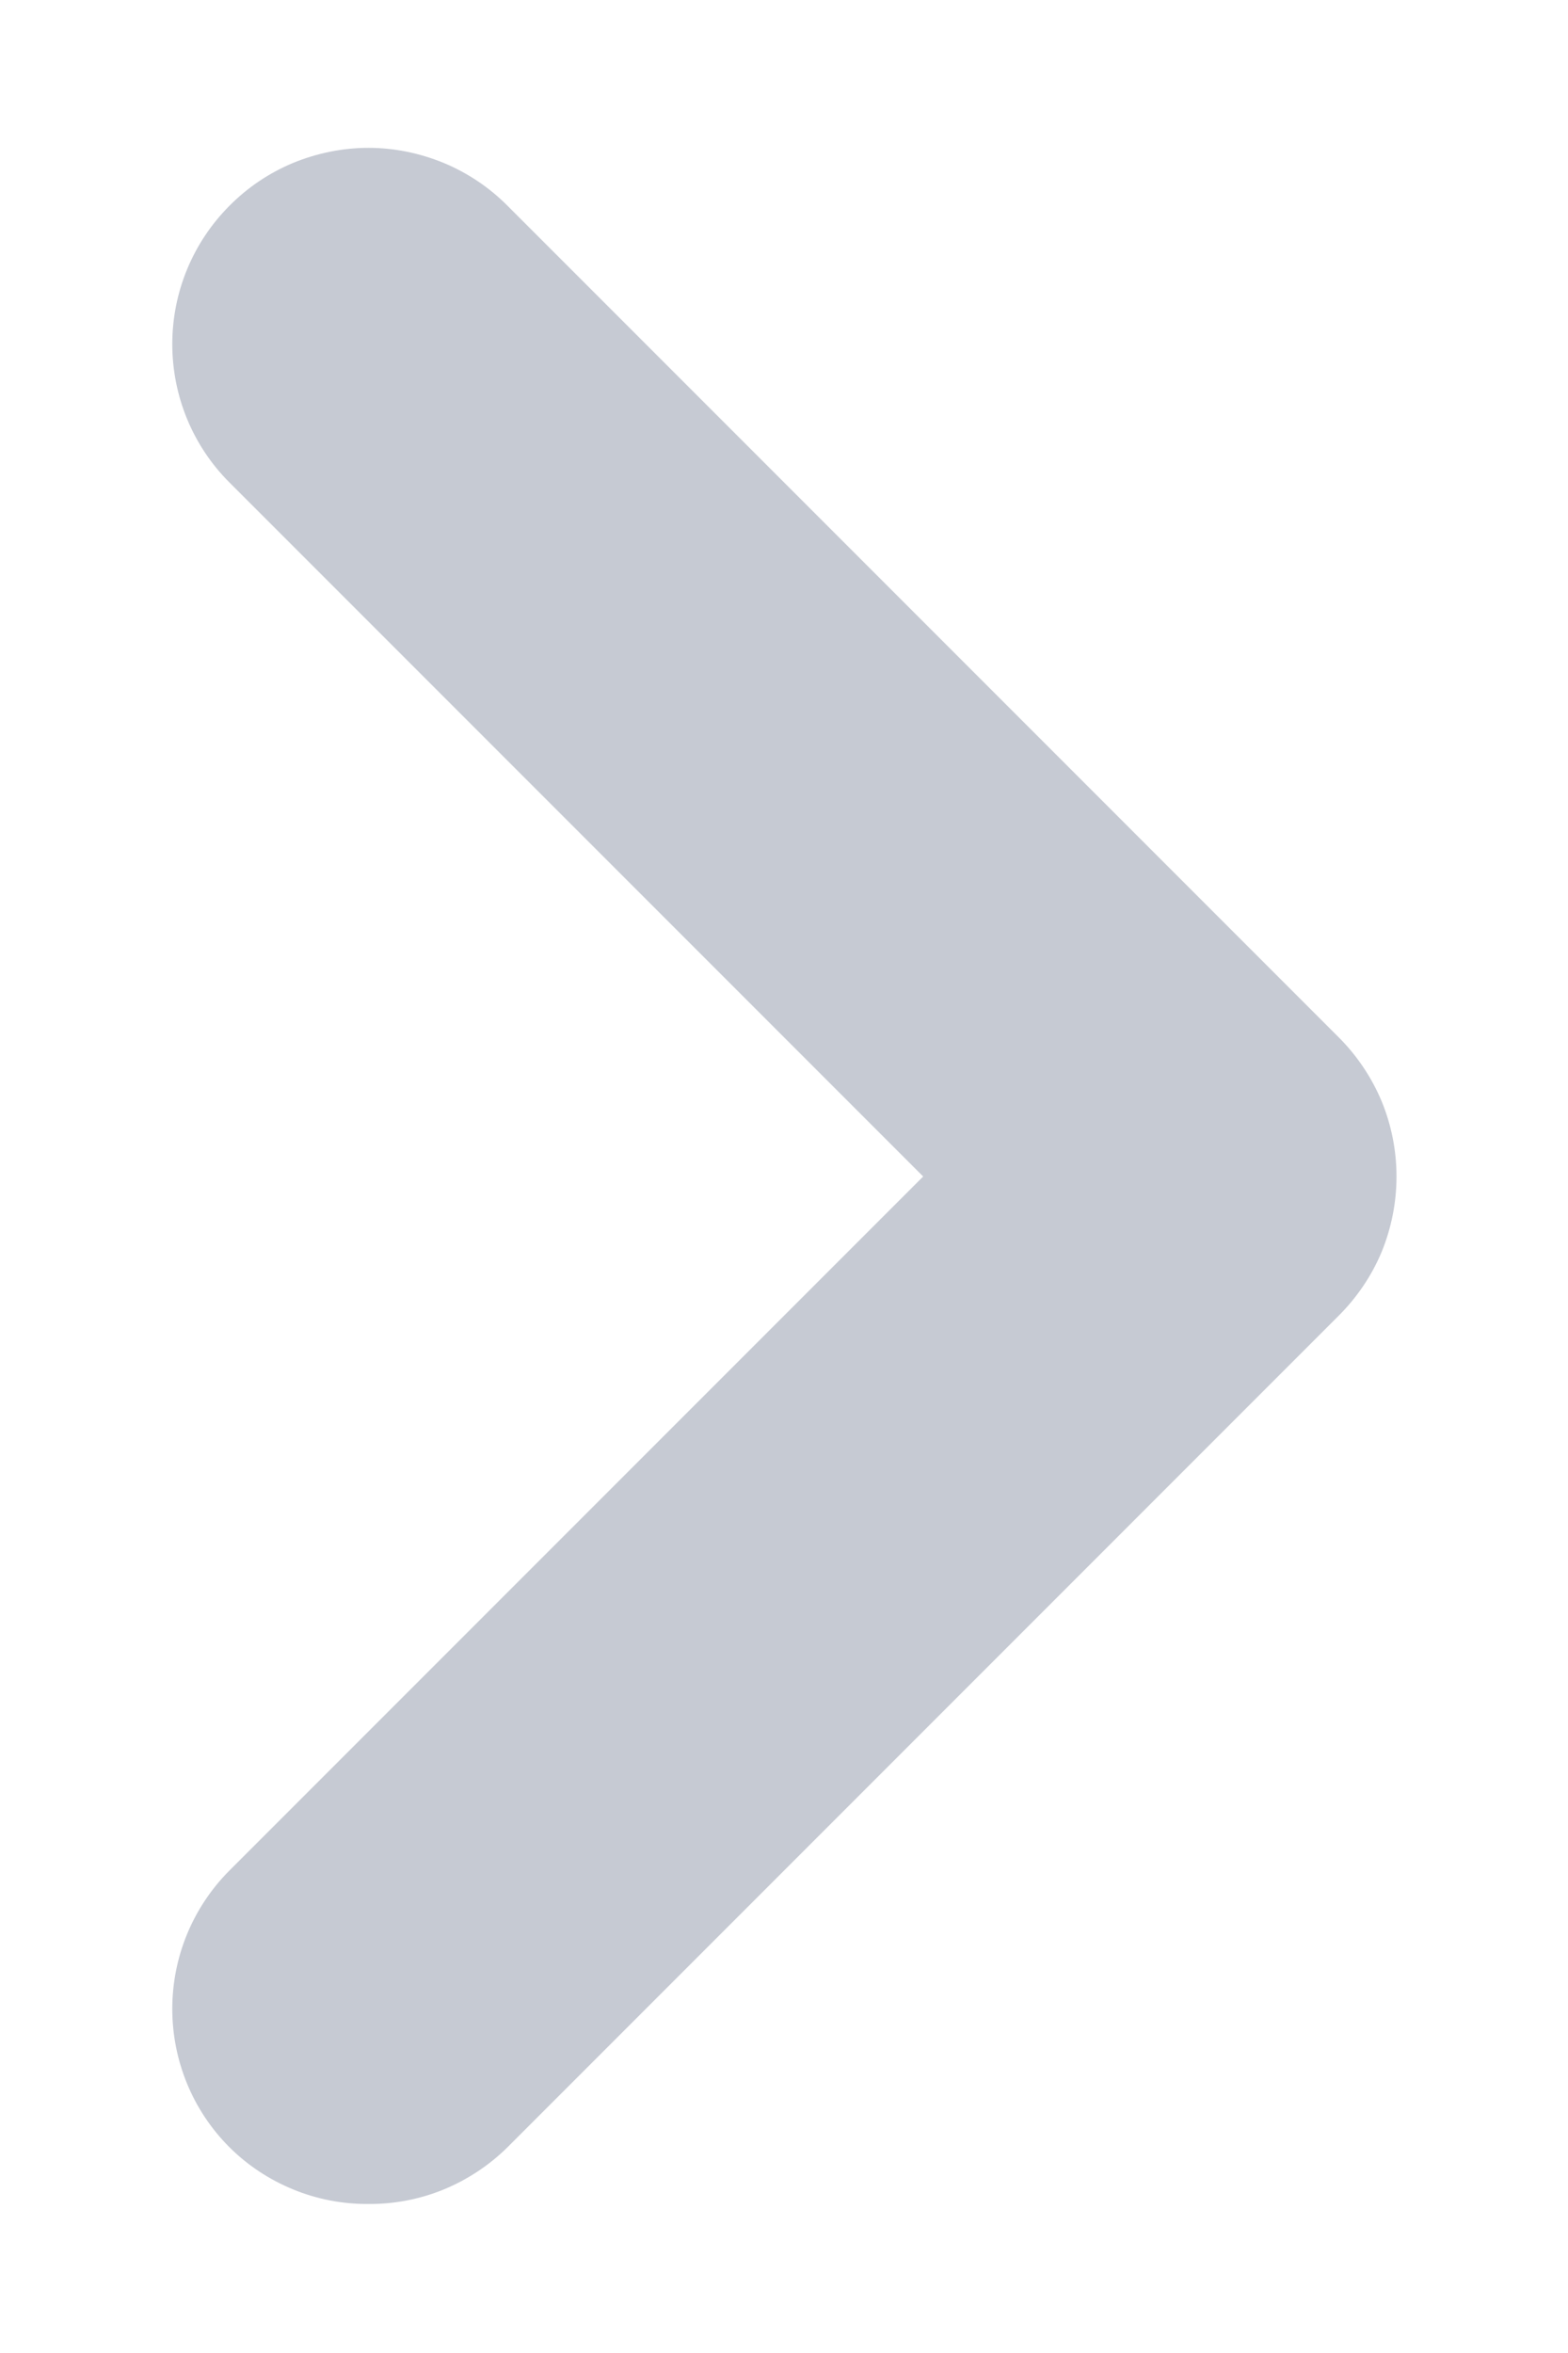 <svg width="8" height="12" viewBox="0 0 8 12" fill="none" xmlns="http://www.w3.org/2000/svg">
	<path d="M6.83 5.29L2.59 1.05C2.497 0.956 2.386 0.882 2.264 0.831C2.142 0.781 2.012 0.754 1.88 0.754C1.748 0.754 1.617 0.781 1.495 0.831C1.373 0.882 1.263 0.956 1.17 1.05C0.983 1.238 0.879 1.491 0.879 1.755C0.879 2.019 0.983 2.273 1.17 2.46L4.71 6L1.17 9.54C0.983 9.728 0.879 9.981 0.879 10.245C0.879 10.509 0.983 10.763 1.17 10.95C1.263 11.043 1.374 11.116 1.496 11.166C1.618 11.216 1.748 11.241 1.88 11.24C2.011 11.241 2.142 11.216 2.264 11.166C2.385 11.116 2.496 11.043 2.59 10.95L6.83 6.71C6.923 6.617 6.998 6.507 7.049 6.385C7.099 6.263 7.125 6.132 7.125 6C7.125 5.868 7.099 5.737 7.049 5.616C6.998 5.494 6.923 5.383 6.83 5.29Z" fill="#C6CAD3"/>
</svg>
